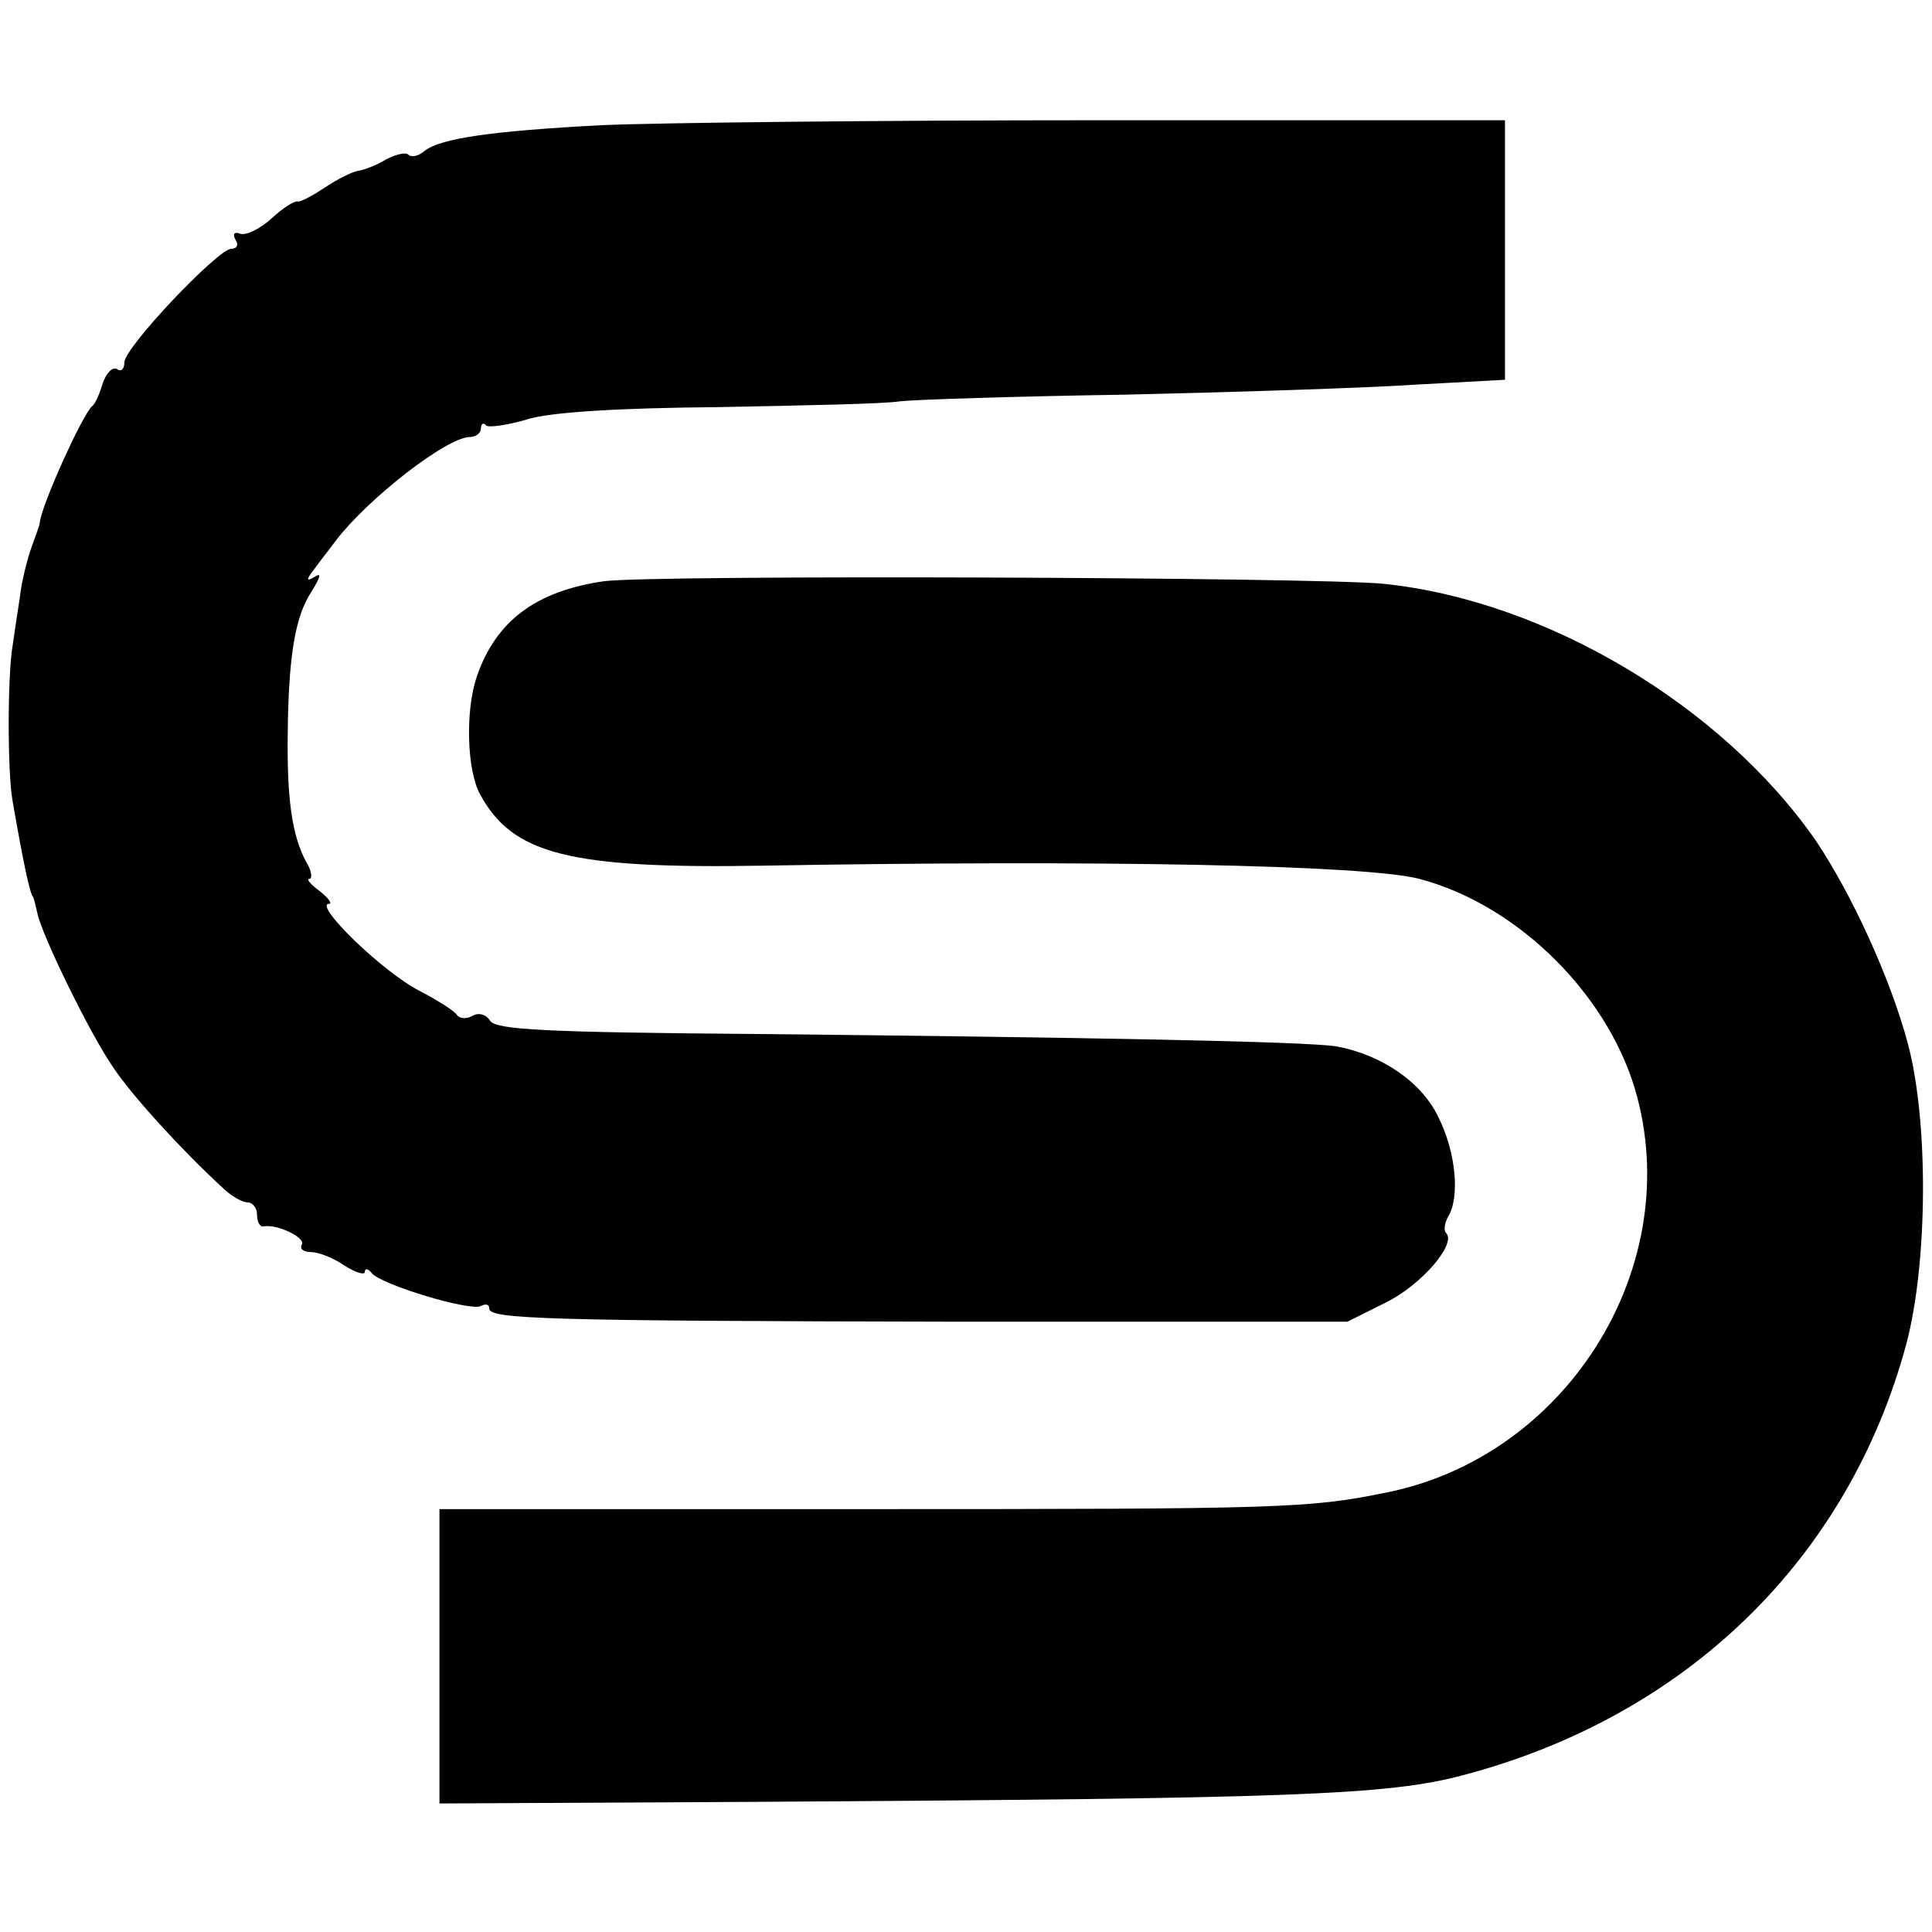 <?xml version="1.0" standalone="no"?>
<!DOCTYPE svg PUBLIC "-//W3C//DTD SVG 20010904//EN"
 "http://www.w3.org/TR/2001/REC-SVG-20010904/DTD/svg10.dtd">
<svg version="1.0" xmlns="http://www.w3.org/2000/svg"
 width="233pt" height="233pt" viewBox="0 0 233 233"
 preserveAspectRatio="xMidYMid meet">
<g transform="translate(0,233) scale(0.1,-0.1)"
fill="#000000" stroke="none">
<path d="M725 2179 c-133 -7 -194 -16 -213 -31 -7 -6 -15 -8 -19 -5 -3 4 -15
1 -27 -5 -11 -7 -27 -13 -34 -14 -7 -1 -25 -10 -40 -20 -15 -10 -30 -18 -33
-17 -4 1 -18 -8 -31 -20 -14 -13 -31 -21 -38 -19 -7 3 -10 0 -6 -7 4 -6 2 -11
-5 -11 -16 0 -129 -119 -129 -137 0 -8 -4 -12 -9 -8 -5 3 -13 -5 -17 -17 -4
-13 -9 -25 -13 -28 -11 -9 -61 -119 -63 -140 0 -3 -5 -16 -10 -30 -5 -14 -12
-41 -14 -60 -3 -19 -7 -46 -9 -60 -6 -37 -6 -151 0 -185 13 -75 21 -113 25
-117 1 -2 3 -10 5 -19 5 -26 64 -147 92 -187 22 -33 82 -99 131 -144 10 -10
24 -18 30 -18 7 0 12 -7 12 -15 0 -8 3 -15 8 -14 17 3 51 -14 46 -22 -3 -5 2
-9 11 -9 9 0 27 -7 40 -16 14 -9 25 -12 25 -8 0 5 4 4 8 -1 10 -14 120 -47
132 -40 6 3 10 2 10 -3 0 -13 68 -15 570 -16 l465 0 46 23 c43 21 86 71 73 84
-3 3 -2 11 2 19 15 23 10 78 -11 120 -20 43 -69 76 -123 86 -35 6 -307 11
-700 15 -253 2 -314 5 -321 16 -5 8 -14 10 -21 6 -7 -4 -15 -4 -19 1 -3 5 -24
18 -45 29 -45 23 -129 105 -109 105 4 0 -1 7 -11 15 -11 8 -17 15 -13 15 4 0
3 10 -4 21 -17 32 -23 76 -22 154 1 95 9 142 29 172 11 18 12 23 3 17 -10 -6
-10 -3 1 11 8 11 20 26 25 33 39 51 134 125 162 125 7 0 13 5 13 10 0 6 3 8 6
4 3 -3 25 0 49 7 27 9 112 14 231 15 104 2 203 4 219 7 17 2 138 6 270 8 132
3 290 8 350 12 l110 6 0 156 0 157 -485 0 c-267 0 -539 -3 -605 -6z"/>
<path d="M728 1629 c-82 -12 -130 -48 -153 -115 -14 -41 -12 -113 4 -142 39
-72 107 -90 341 -86 402 7 728 1 792 -16 121 -32 232 -144 263 -265 54 -209
-88 -432 -303 -475 -93 -19 -124 -20 -629 -20 l-513 0 0 -178 0 -177 388 2
c641 4 756 8 846 32 270 71 465 261 535 520 26 98 27 268 2 362 -21 79 -68
181 -111 245 -113 163 -326 290 -522 310 -85 8 -883 11 -940 3z"/>
</g>
</svg>
